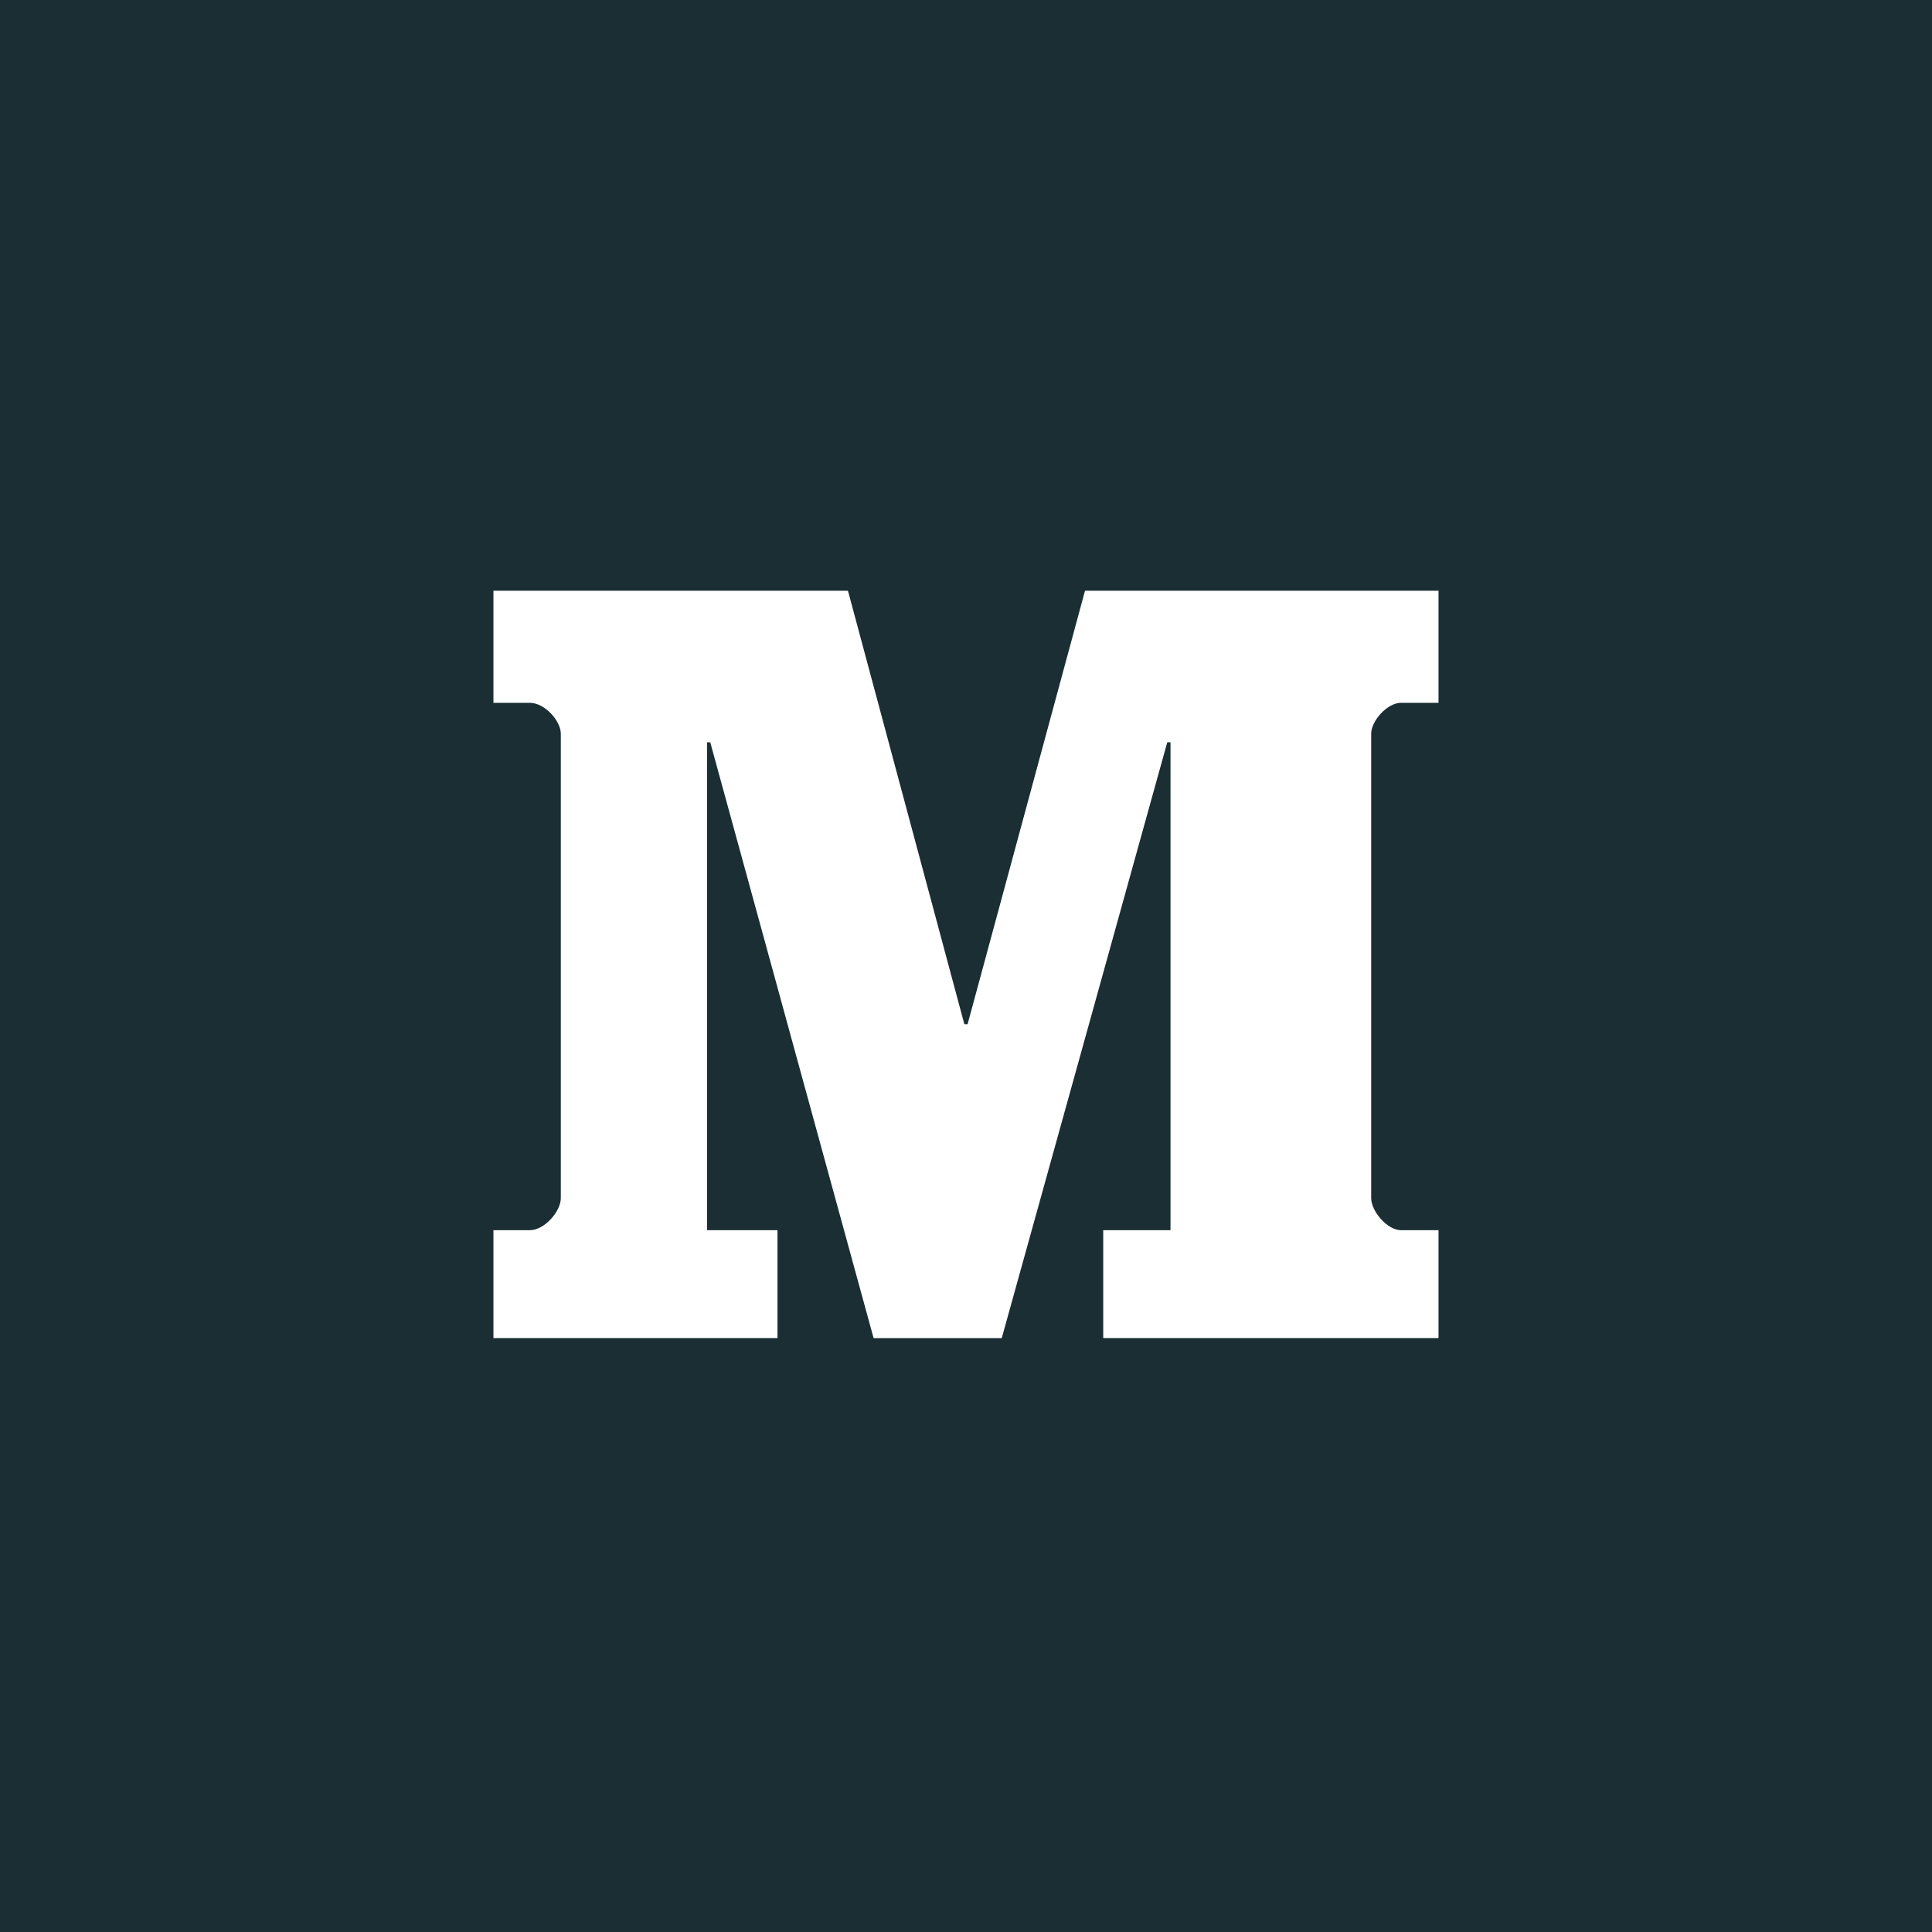 <?xml version="1.0" encoding="iso-8859-1"?>
<!-- Generator: Adobe Illustrator 18.1.1, SVG Export Plug-In . SVG Version: 6.00 Build 0)  -->
<!DOCTYPE svg PUBLIC "-//W3C//DTD SVG 1.1//EN" "http://www.w3.org/Graphics/SVG/1.1/DTD/svg11.dtd">
<svg version="1.1" xmlns="http://www.w3.org/2000/svg" xmlns:xlink="http://www.w3.org/1999/xlink" x="0px" y="0px"
	 viewBox="0 0 40 40" style="enable-background:new 0 0 40 40;" xml:space="preserve">
<g id="medium">
	<g>
		<path style="fill:#1A2E33;" d="M0,0v40h40V0H0z M29.783,14.551h-0.776c-0.287,0-0.618,0.375-0.618,0.64v9.617
			c0,0.267,0.332,0.662,0.618,0.662h0.776v2.233h-6.942V25.47h1.393V15.368h-0.067L20.74,27.704h-2.653l-3.382-12.336h-0.067V25.47
			h1.459v2.233h-5.881V25.47h0.752c0.311,0,0.643-0.396,0.643-0.662v-9.617c0-0.265-0.332-0.64-0.643-0.64h-0.752V12.23h7.34
			l2.41,8.975h0.067l2.431-8.975h7.319V14.551z"/>
	</g>
</g>
<g id="Layer_1">
</g>
</svg>
